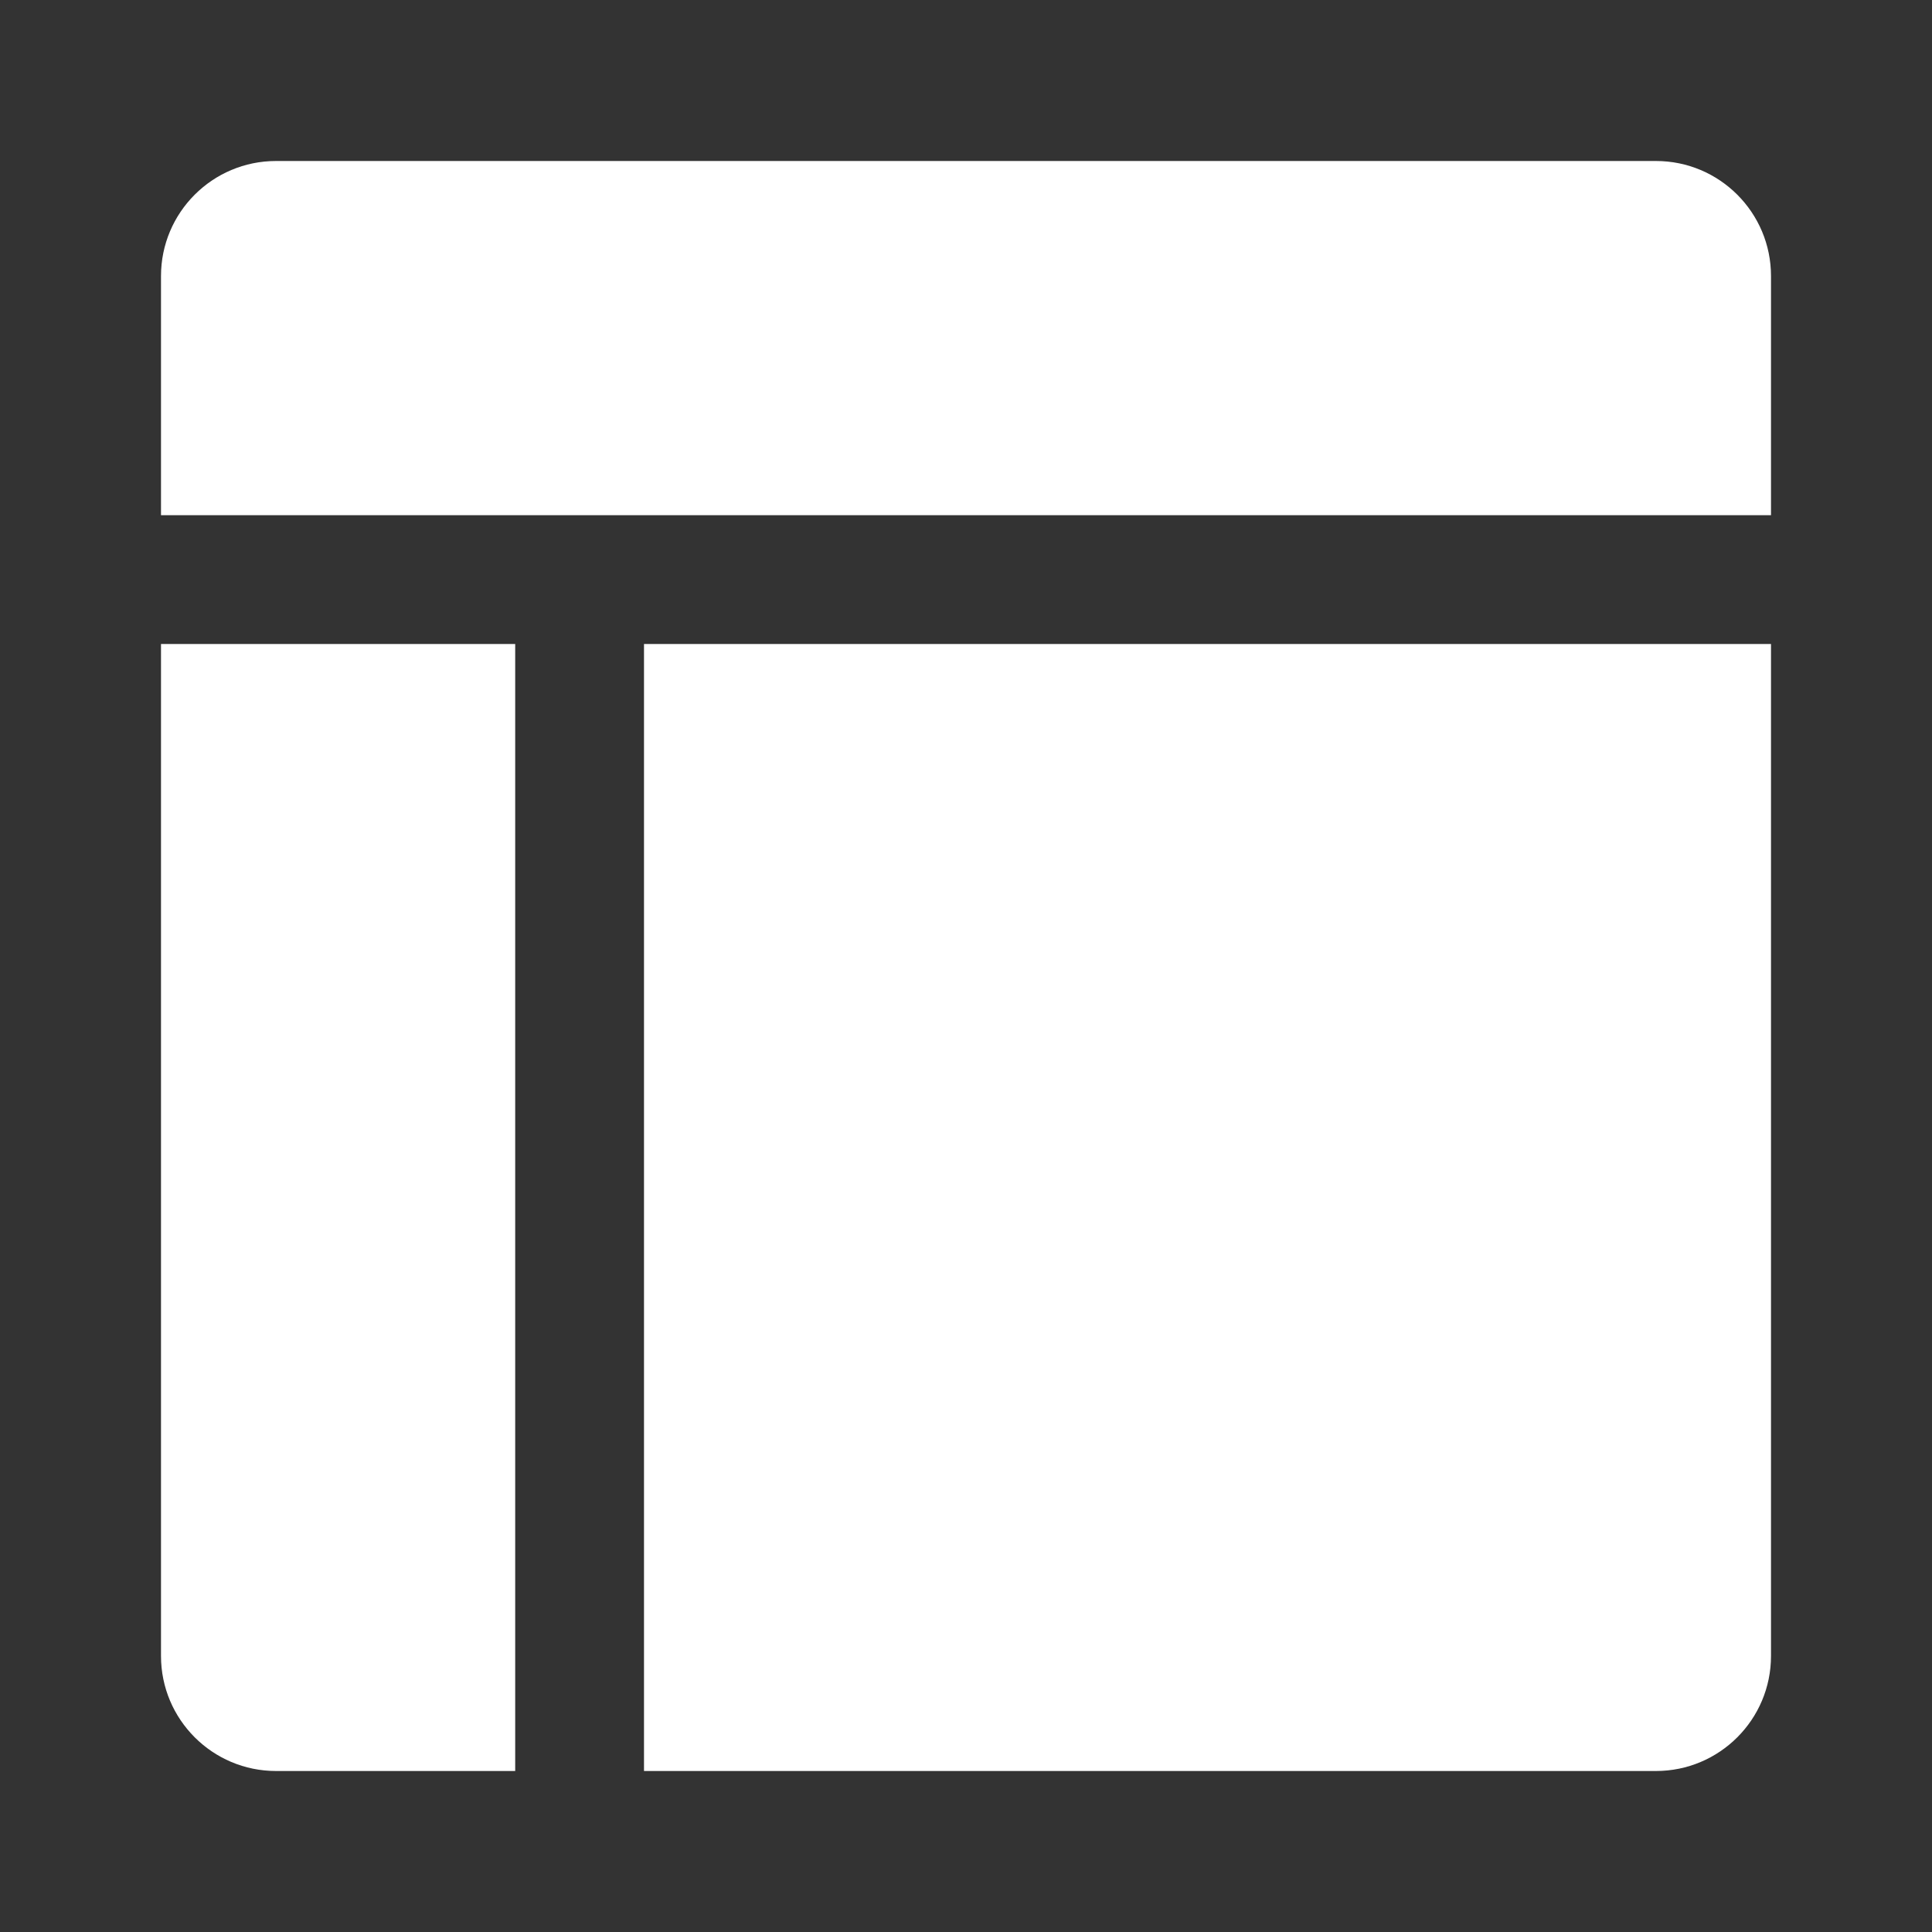 <svg width="24" height="24" viewBox="0 0 24 24" fill="none" xmlns="http://www.w3.org/2000/svg">
<rect x="0" y="0" width="24" height="24" fill="#333333" stroke="none"/>
<path d="M2 3.429C2 2.64 2.64 2 3.429 2H20.571C21.36 2 22 2.64 22 3.429V6.4H2V3.429Z" fill="white"/>
<path d="M2 8H6.4V22H3.429C2.64 22 2 21.36 2 20.571V8Z" fill="white"/>
<path d="M22 8H8V22H20.571C21.36 22 22 21.36 22 20.571V8Z" fill="white"/>
</svg>
